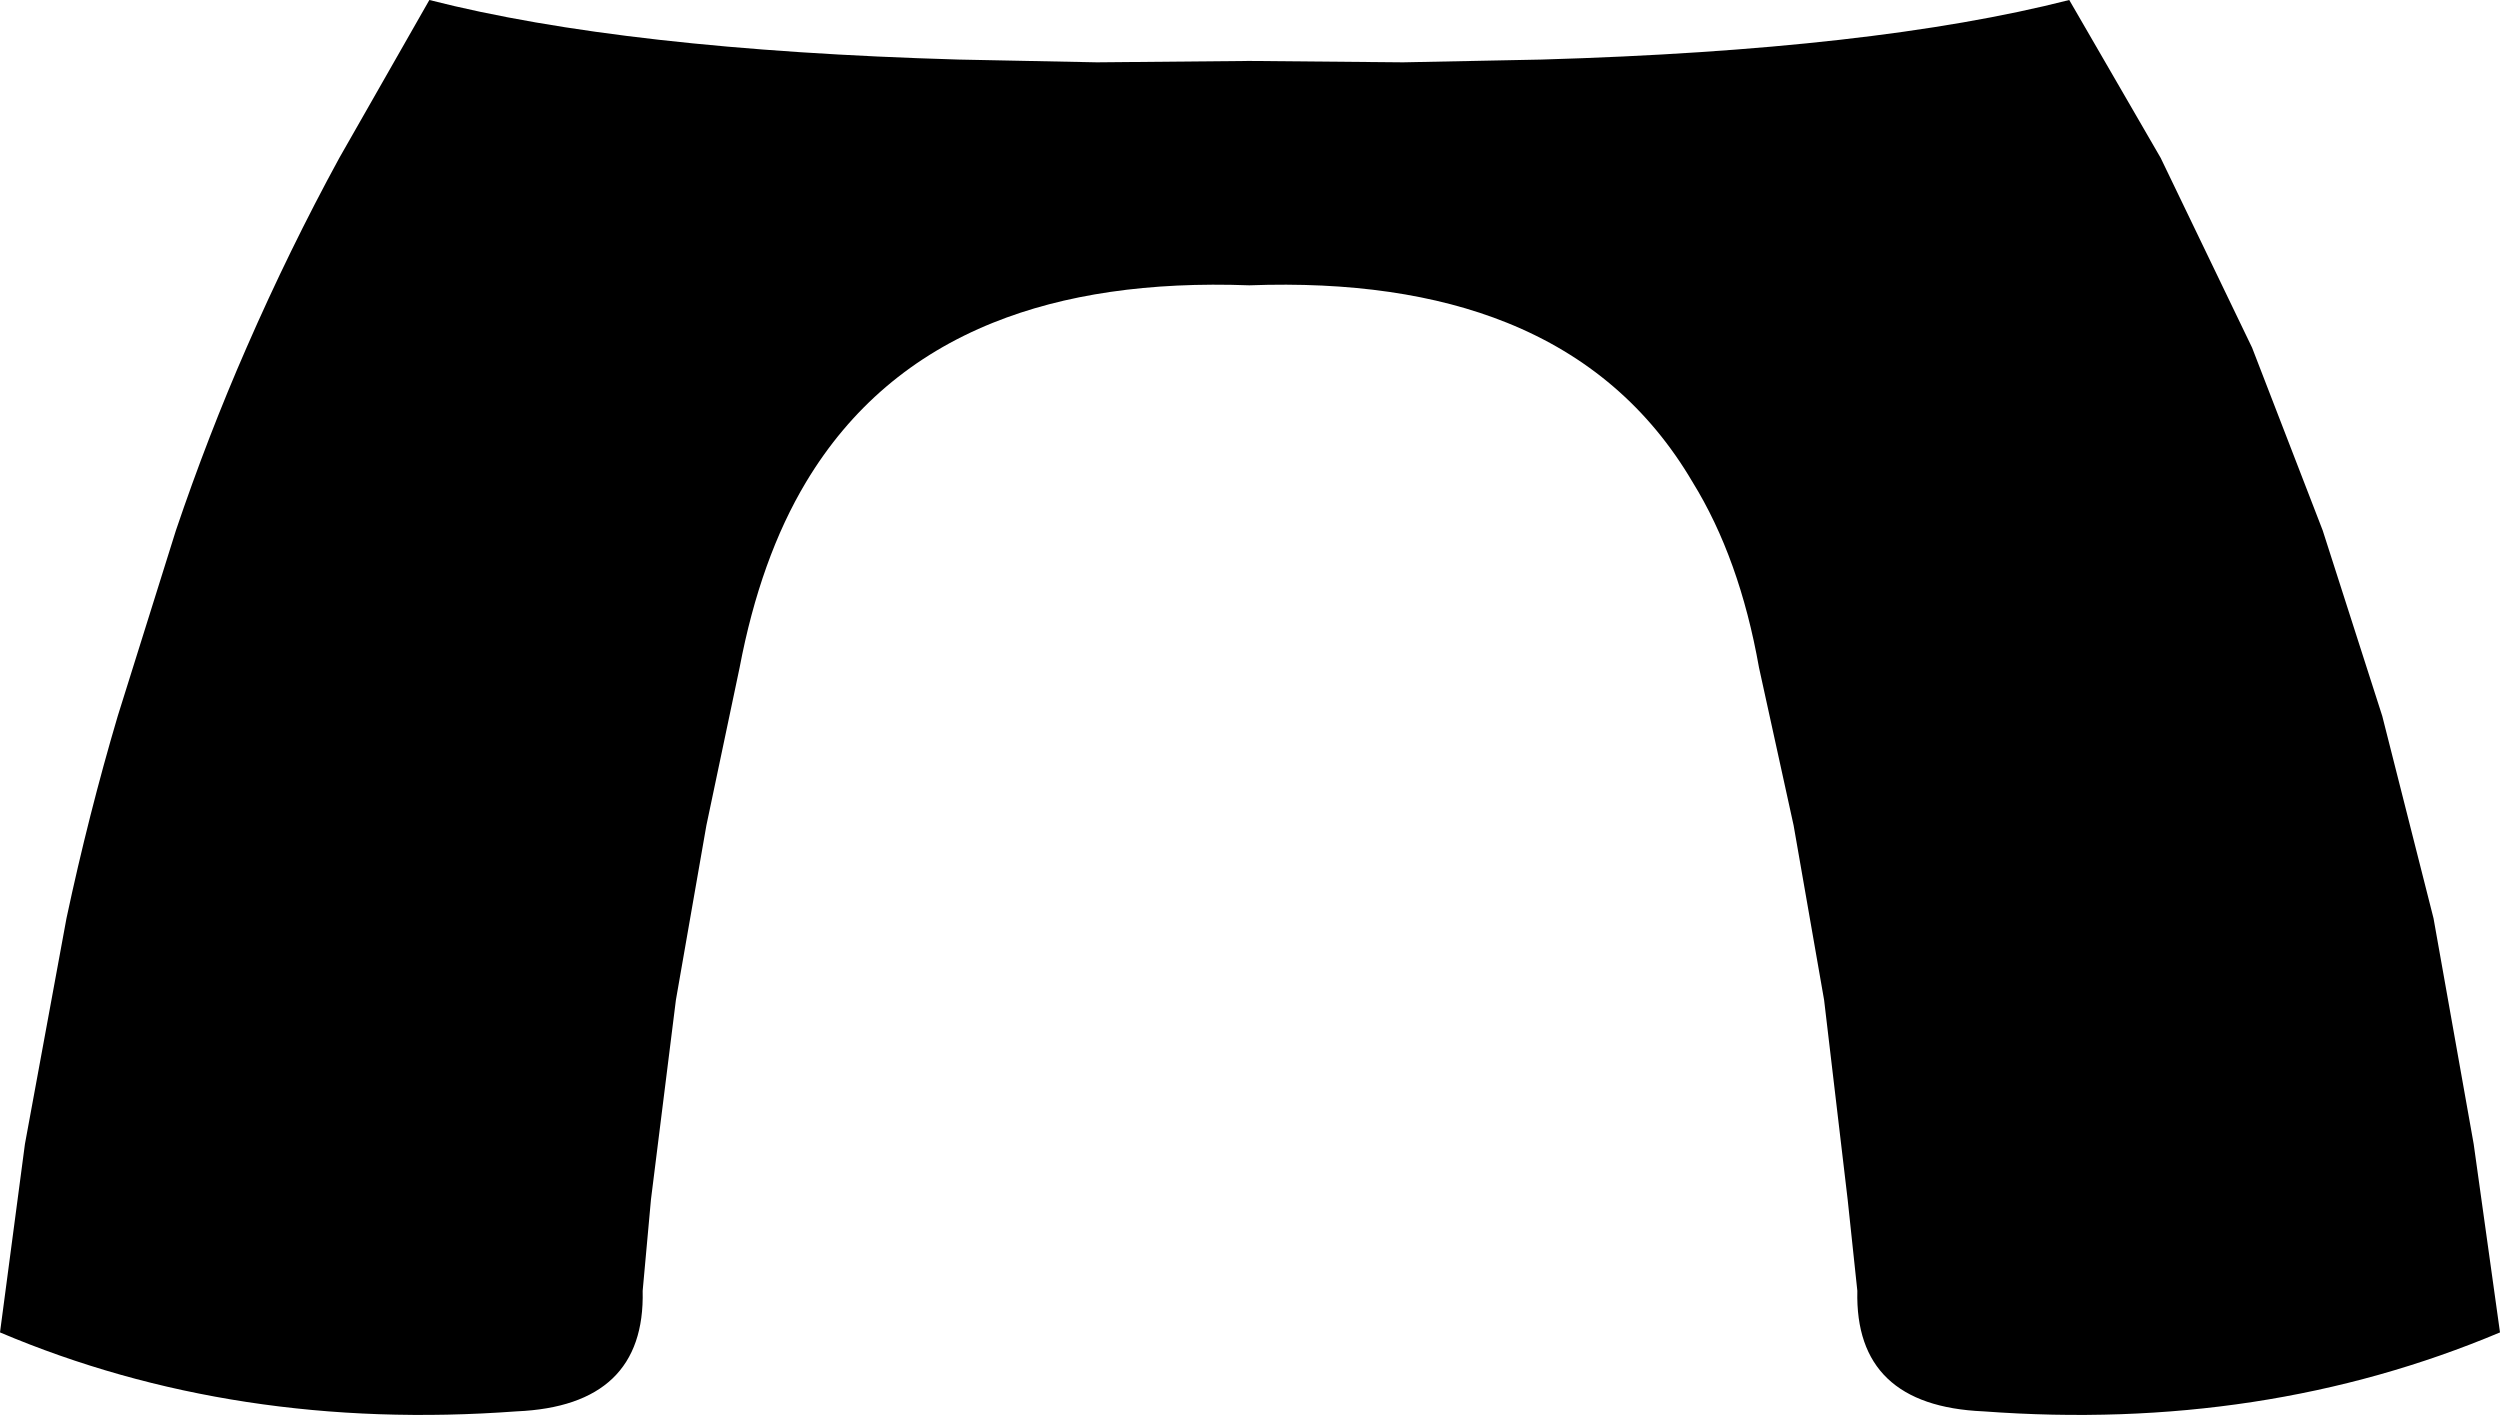 <?xml version="1.0" encoding="UTF-8" standalone="no"?>
<svg xmlns:xlink="http://www.w3.org/1999/xlink" height="51.1px" width="90.25px" xmlns="http://www.w3.org/2000/svg">
  <g transform="matrix(1.0, 0.0, 0.0, 1.0, -354.8, -323.95)">
    <path d="M390.65 335.6 Q386.3 337.35 383.9 341.35 382.25 344.1 381.5 348.05 L380.3 353.75 379.2 360.05 378.3 367.25 378.0 370.55 Q378.1 374.7 373.45 374.9 363.3 375.65 354.8 372.05 L355.7 365.25 357.2 357.1 Q358.0 353.35 359.05 349.8 L361.15 343.1 Q362.3 339.7 363.7 336.5 365.25 332.95 367.05 329.65 L370.3 323.95 Q377.35 325.75 389.4 326.1 L394.4 326.2 399.9 326.15 405.45 326.2 410.45 326.1 Q422.45 325.75 429.5 323.95 L432.8 329.65 436.1 336.5 438.65 343.1 440.8 349.8 442.65 357.1 444.1 365.25 445.05 372.05 Q436.5 375.65 426.4 374.9 421.75 374.7 421.85 370.55 L421.5 367.25 420.65 360.05 419.55 353.75 418.3 348.05 Q417.6 344.1 415.9 341.35 413.55 337.35 409.2 335.6 405.35 334.05 399.9 334.25 394.5 334.05 390.65 335.6" fill="#000000" fill-rule="evenodd" stroke="none"/>
  </g>
</svg>
